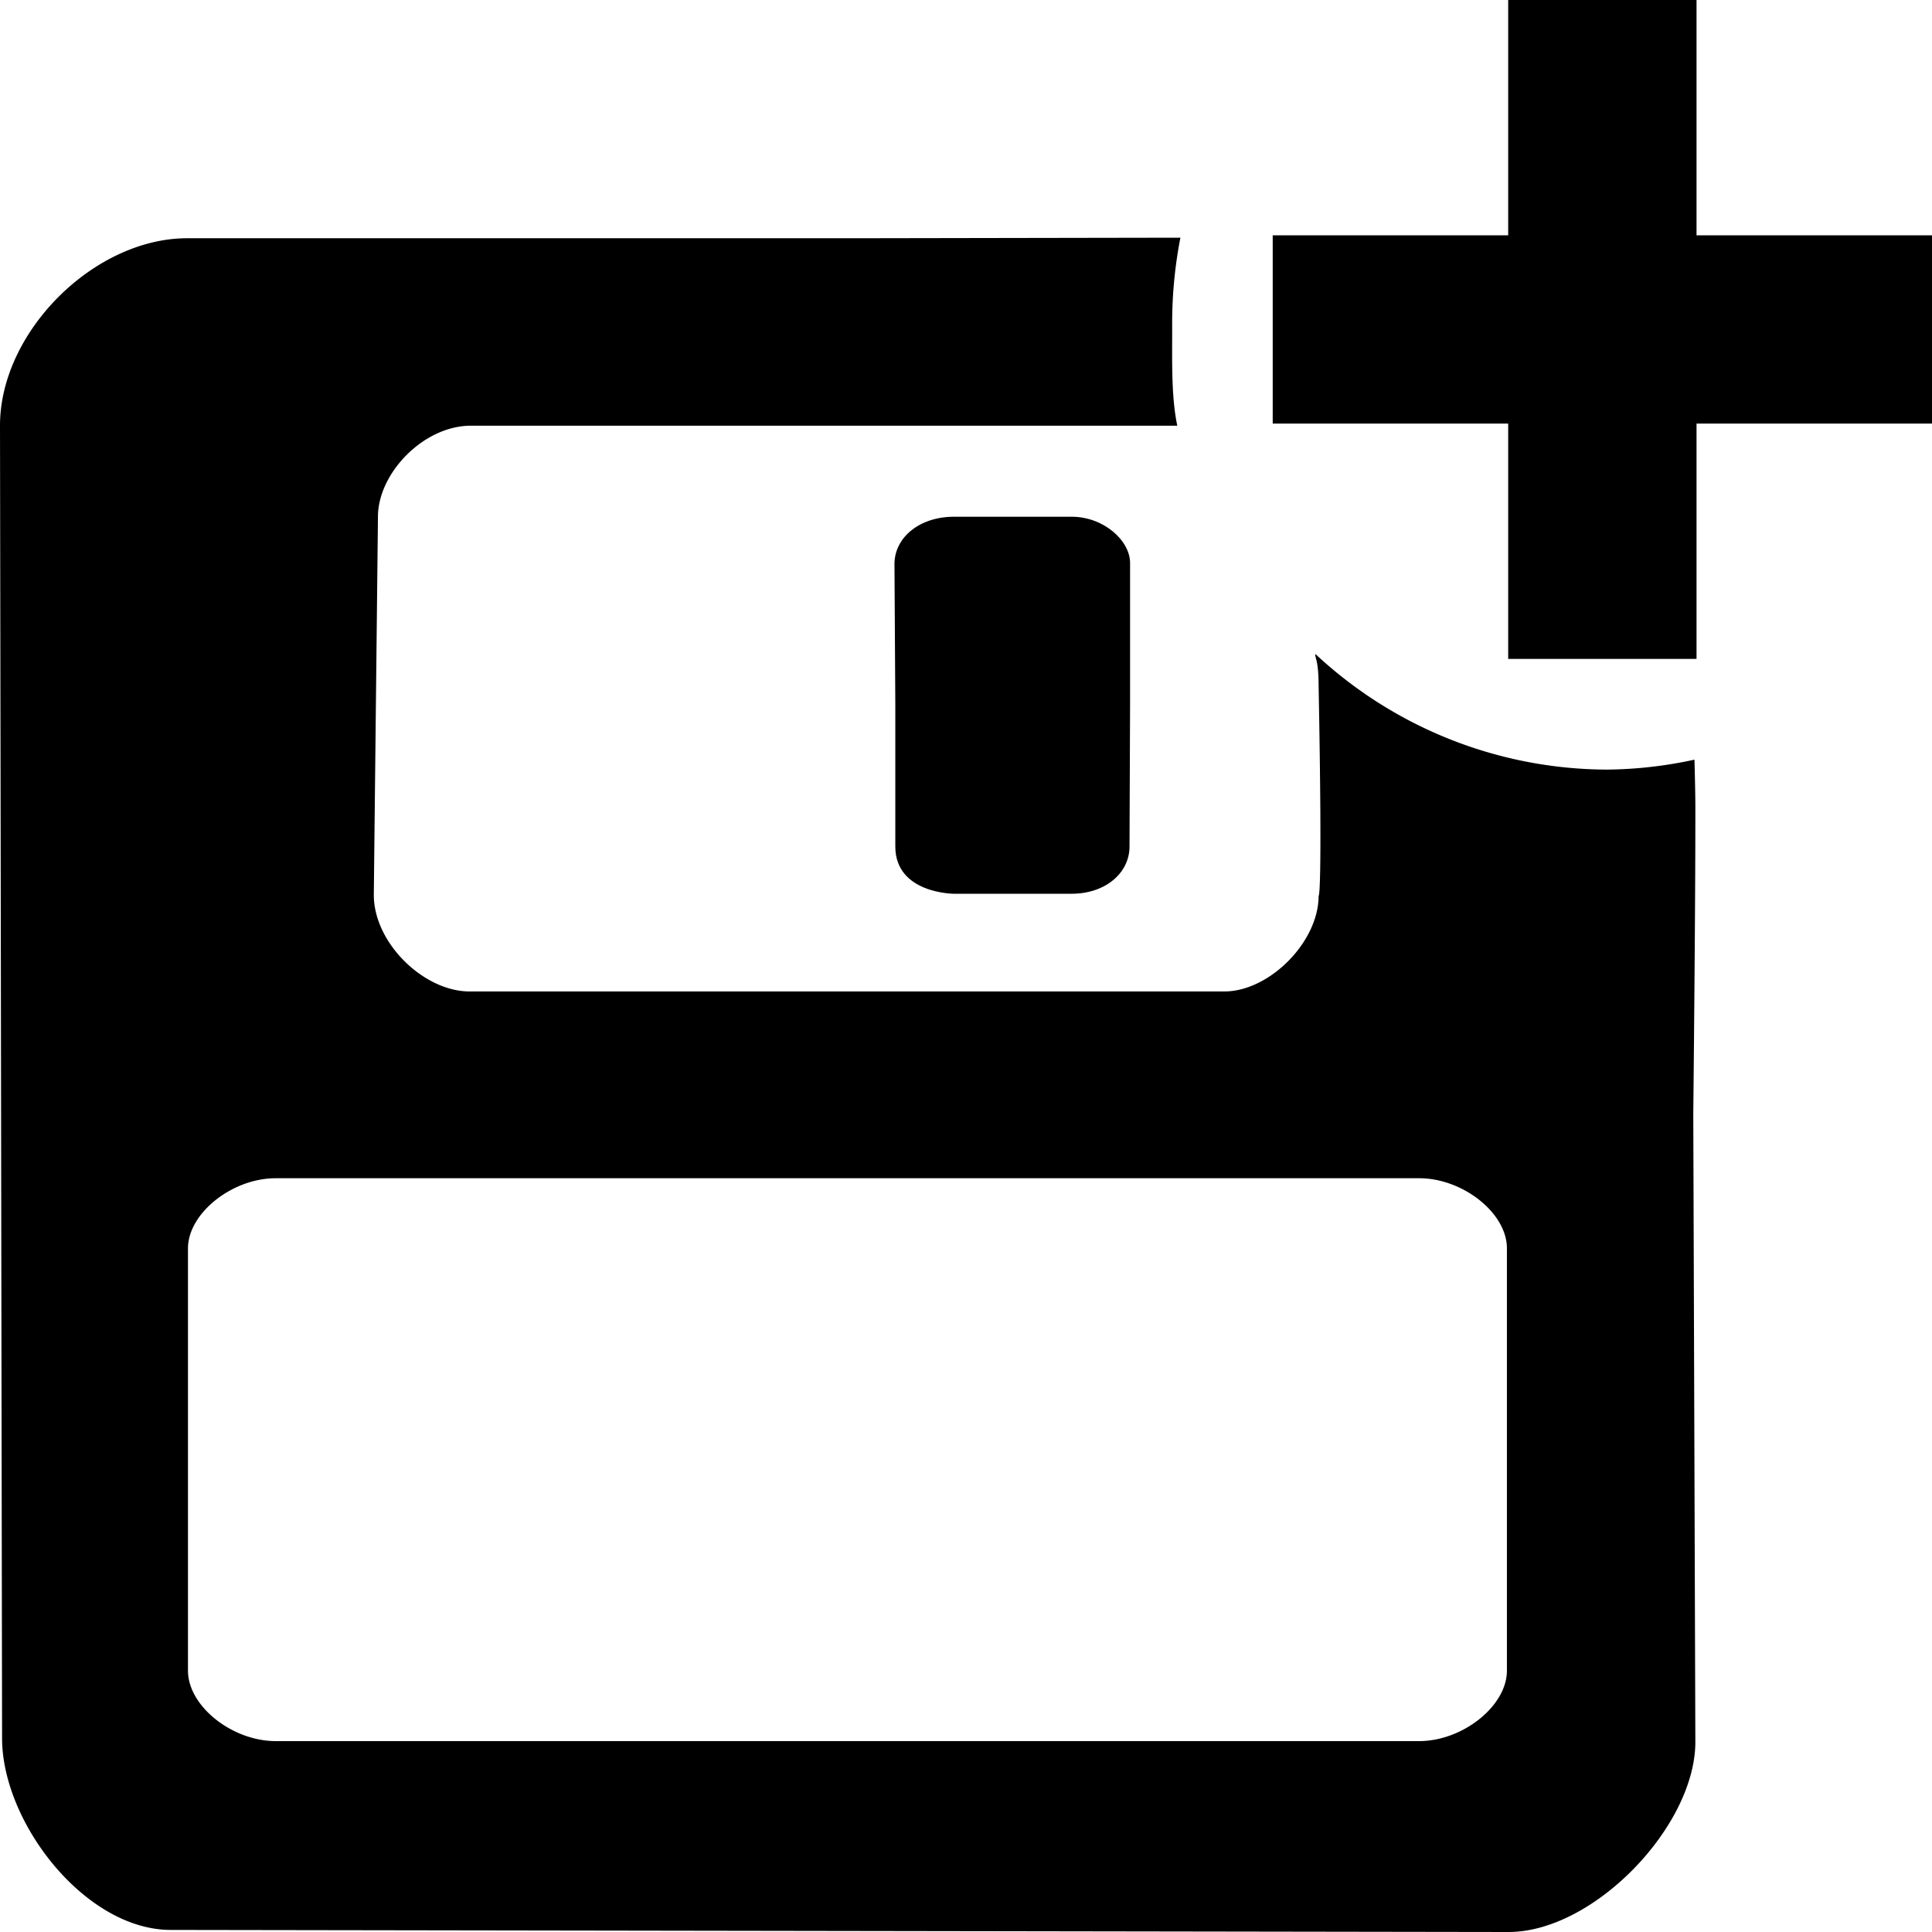 <svg xmlns="http://www.w3.org/2000/svg" viewBox="0 0 41 41">
	<path d="M19 14.956v3.007c0 1.004 1.247 1.004 1.247 1.004h2.491c.732 0 1.23-.45 1.232-.997l.012-3.014v-3.01c0-.473-.56-.98-1.238-.98h-2.5c-.723 0-1.25.43-1.262.987"/>
	<path d="M32.006 0v4.994h-4.997v3.995h4.997v4.994h3.997V8.989H41V4.994h-4.997V0z" clip-rule="evenodd" fill-rule="evenodd"/>
	<path d="M25.047 5.044l-6.953.012H3.97C2 5.056-.003 7.039 0 9.036L.044 36.89c.002 1.794 1.767 4.064 3.577 4.066L32.01 41c1.81.003 3.968-2.243 3.968-4.034l-.044-13.33s.047-4.394.044-6.523c0-.331-.019-.992-.019-.992a9.015 9.015 0 01-1.862.211 9.106 9.106 0 01-6.183-2.454c-.009.106.066.112.069.667.086 4.595 0 4.465 0 4.465 0 .986-1.051 2.03-1.999 2.03H9.963c-.969 0-2.04-1.033-2.03-2.063l.088-8.027c.01-.918.973-1.916 1.973-1.916h14.99c-.137-.644-.105-1.48-.109-2.139a9.525 9.525 0 01.175-1.851zM5.854 25.004h24.263c.93 0 1.862.741 1.862 1.486v8.964c0 .748-.936 1.495-1.865 1.495H5.854c-.935 0-1.865-.747-1.865-1.495v-8.96c0-.746.936-1.49 1.862-1.49z"/>
</svg>
